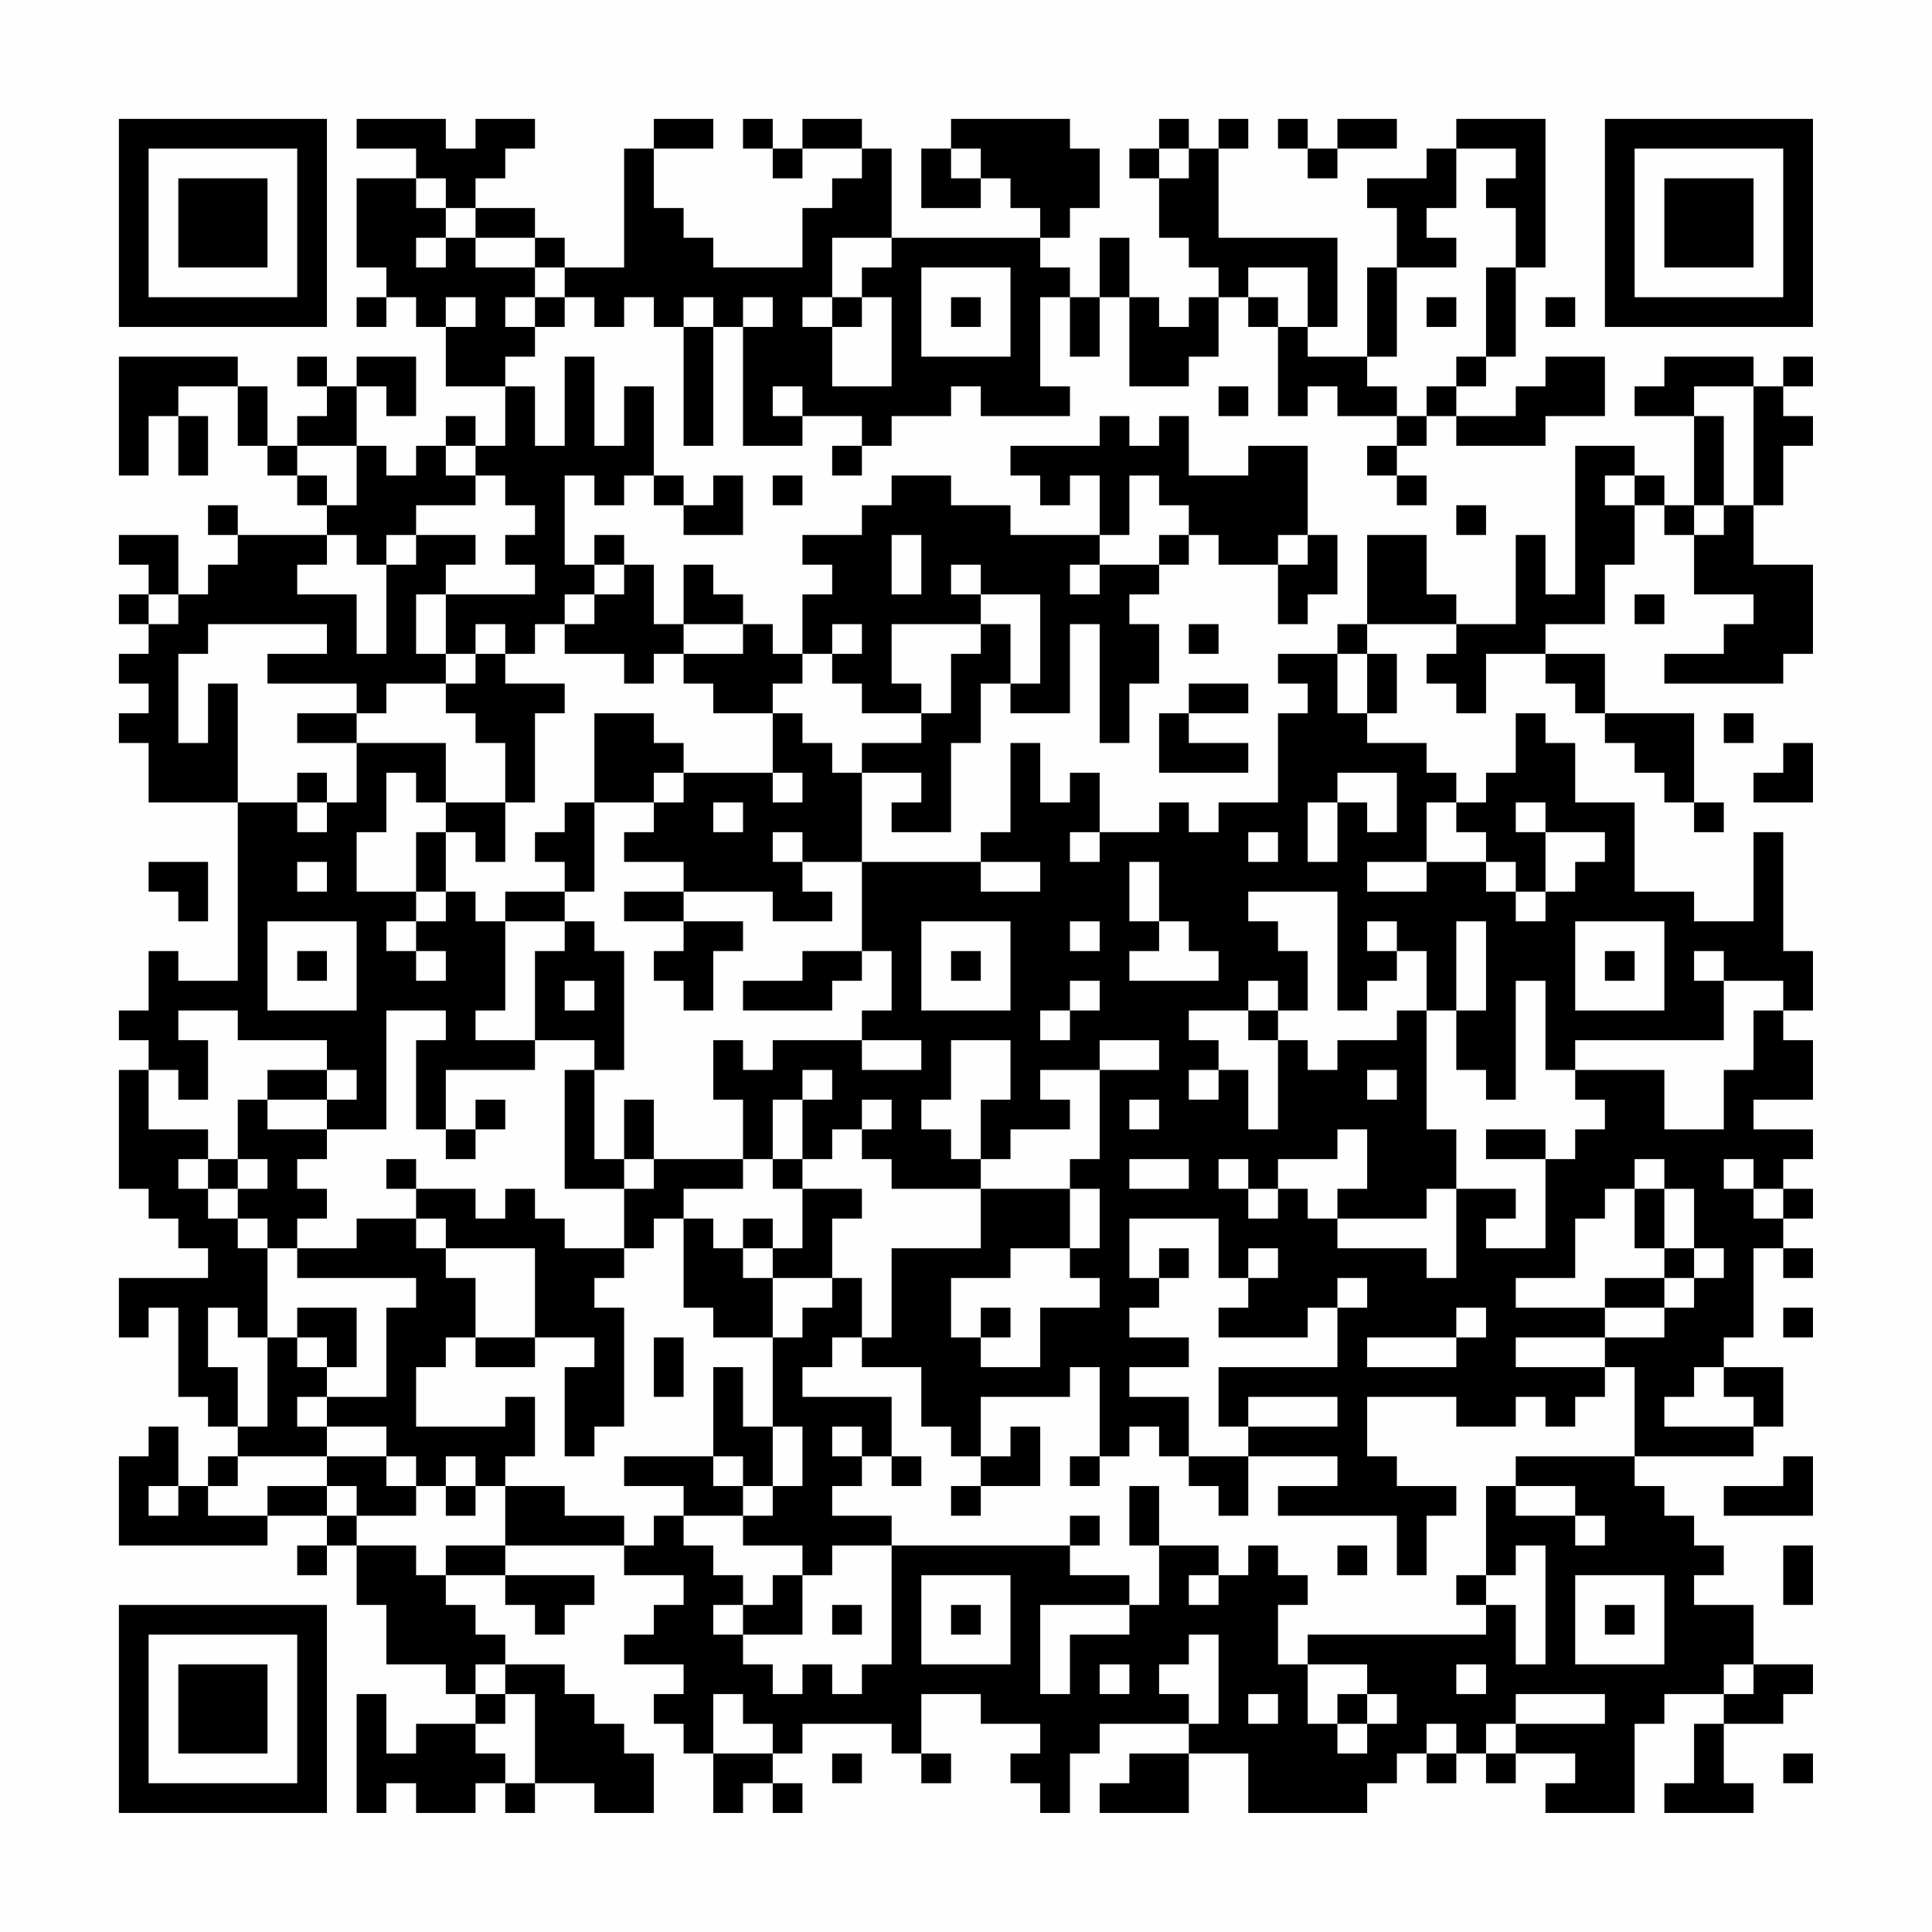 <?xml version="1.0" encoding="UTF-8"?>
<svg xmlns="http://www.w3.org/2000/svg" version="1.1" width="300" height="300" viewBox="0 0 300 300"><rect x="0" y="0" width="300" height="300" fill="#fefefe"/><g transform="scale(4.615)"><g transform="translate(4,4)"><path fill-rule="evenodd" d="M8 0L8 1L10 1L10 2L8 2L8 5L9 5L9 6L8 6L8 7L9 7L9 6L10 6L10 7L11 7L11 9L13 9L13 11L12 11L12 10L11 10L11 11L10 11L10 12L9 12L9 11L8 11L8 9L9 9L9 10L10 10L10 8L8 8L8 9L7 9L7 8L6 8L6 9L7 9L7 10L6 10L6 11L5 11L5 9L4 9L4 8L0 8L0 12L1 12L1 10L2 10L2 12L3 12L3 10L2 10L2 9L4 9L4 11L5 11L5 12L6 12L6 13L7 13L7 14L4 14L4 13L3 13L3 14L4 14L4 15L3 15L3 16L2 16L2 14L0 14L0 15L1 15L1 16L0 16L0 17L1 17L1 18L0 18L0 19L1 19L1 20L0 20L0 21L1 21L1 23L4 23L4 29L2 29L2 28L1 28L1 30L0 30L0 31L1 31L1 32L0 32L0 36L1 36L1 37L2 37L2 38L3 38L3 39L0 39L0 41L1 41L1 40L2 40L2 43L3 43L3 44L4 44L4 45L3 45L3 46L2 46L2 44L1 44L1 45L0 45L0 48L5 48L5 47L7 47L7 48L6 48L6 49L7 49L7 48L8 48L8 50L9 50L9 52L11 52L11 53L12 53L12 54L10 54L10 55L9 55L9 53L8 53L8 57L9 57L9 56L10 56L10 57L12 57L12 56L13 56L13 57L14 57L14 56L16 56L16 57L18 57L18 55L17 55L17 54L16 54L16 53L15 53L15 52L13 52L13 51L12 51L12 50L11 50L11 49L13 49L13 50L14 50L14 51L15 51L15 50L16 50L16 49L13 49L13 48L17 48L17 49L19 49L19 50L18 50L18 51L17 51L17 52L19 52L19 53L18 53L18 54L19 54L19 55L20 55L20 57L21 57L21 56L22 56L22 57L23 57L23 56L22 56L22 55L23 55L23 54L26 54L26 55L27 55L27 56L28 56L28 55L27 55L27 53L29 53L29 54L31 54L31 55L30 55L30 56L31 56L31 57L32 57L32 55L33 55L33 54L36 54L36 55L34 55L34 56L33 56L33 57L36 57L36 55L38 55L38 57L42 57L42 56L43 56L43 55L44 55L44 56L45 56L45 55L46 55L46 56L47 56L47 55L49 55L49 56L48 56L48 57L51 57L51 54L52 54L52 53L54 53L54 54L53 54L53 56L52 56L52 57L55 57L55 56L54 56L54 54L56 54L56 53L57 53L57 52L55 52L55 50L53 50L53 49L54 49L54 48L53 48L53 47L52 47L52 46L51 46L51 45L55 45L55 44L56 44L56 42L54 42L54 41L55 41L55 38L56 38L56 39L57 39L57 38L56 38L56 37L57 37L57 36L56 36L56 35L57 35L57 34L55 34L55 33L57 33L57 31L56 31L56 30L57 30L57 28L56 28L56 24L55 24L55 27L53 27L53 26L51 26L51 23L49 23L49 21L48 21L48 20L47 20L47 22L46 22L46 23L45 23L45 22L44 22L44 21L42 21L42 20L43 20L43 18L42 18L42 17L45 17L45 18L44 18L44 19L45 19L45 20L46 20L46 18L48 18L48 19L49 19L49 20L50 20L50 21L51 21L51 22L52 22L52 23L53 23L53 24L54 24L54 23L53 23L53 20L50 20L50 18L48 18L48 17L50 17L50 15L51 15L51 13L52 13L52 14L53 14L53 16L55 16L55 17L54 17L54 18L52 18L52 19L56 19L56 18L57 18L57 15L55 15L55 13L56 13L56 11L57 11L57 10L56 10L56 9L57 9L57 8L56 8L56 9L55 9L55 8L52 8L52 9L51 9L51 10L53 10L53 13L52 13L52 12L51 12L51 11L49 11L49 16L48 16L48 14L47 14L47 17L45 17L45 16L44 16L44 14L42 14L42 17L41 17L41 18L39 18L39 19L40 19L40 20L39 20L39 23L37 23L37 24L36 24L36 23L35 23L35 24L33 24L33 22L32 22L32 23L31 23L31 21L30 21L30 24L29 24L29 25L25 25L25 22L27 22L27 23L26 23L26 24L28 24L28 21L29 21L29 19L30 19L30 20L32 20L32 17L33 17L33 21L34 21L34 19L35 19L35 17L34 17L34 16L35 16L35 15L36 15L36 14L37 14L37 15L39 15L39 17L40 17L40 16L41 16L41 14L40 14L40 11L38 11L38 12L36 12L36 10L35 10L35 11L34 11L34 10L33 10L33 11L30 11L30 12L31 12L31 13L32 13L32 12L33 12L33 14L30 14L30 13L28 13L28 12L26 12L26 13L25 13L25 14L23 14L23 15L24 15L24 16L23 16L23 18L22 18L22 17L21 17L21 16L20 16L20 15L19 15L19 17L18 17L18 15L17 15L17 14L16 14L16 15L15 15L15 12L16 12L16 13L17 13L17 12L18 12L18 13L19 13L19 14L21 14L21 12L20 12L20 13L19 13L19 12L18 12L18 9L17 9L17 11L16 11L16 8L15 8L15 11L14 11L14 9L13 9L13 8L14 8L14 7L15 7L15 6L16 6L16 7L17 7L17 6L18 6L18 7L19 7L19 11L20 11L20 7L21 7L21 11L23 11L23 10L25 10L25 11L24 11L24 12L25 12L25 11L26 11L26 10L28 10L28 9L29 9L29 10L32 10L32 9L31 9L31 6L32 6L32 8L33 8L33 6L34 6L34 9L36 9L36 8L37 8L37 6L38 6L38 7L39 7L39 10L40 10L40 9L41 9L41 10L43 10L43 11L42 11L42 12L43 12L43 13L44 13L44 12L43 12L43 11L44 11L44 10L45 10L45 11L48 11L48 10L50 10L50 8L48 8L48 9L47 9L47 10L45 10L45 9L46 9L46 8L47 8L47 5L48 5L48 0L45 0L45 1L44 1L44 2L42 2L42 3L43 3L43 5L42 5L42 8L40 8L40 7L41 7L41 4L37 4L37 1L38 1L38 0L37 0L37 1L36 1L36 0L35 0L35 1L34 1L34 2L35 2L35 4L36 4L36 5L37 5L37 6L36 6L36 7L35 7L35 6L34 6L34 4L33 4L33 6L32 6L32 5L31 5L31 4L32 4L32 3L33 3L33 1L32 1L32 0L28 0L28 1L27 1L27 3L29 3L29 2L30 2L30 3L31 3L31 4L26 4L26 1L25 1L25 0L23 0L23 1L22 1L22 0L21 0L21 1L22 1L22 2L23 2L23 1L25 1L25 2L24 2L24 3L23 3L23 5L20 5L20 4L19 4L19 3L18 3L18 1L20 1L20 0L18 0L18 1L17 1L17 5L15 5L15 4L14 4L14 3L12 3L12 2L13 2L13 1L14 1L14 0L12 0L12 1L11 1L11 0ZM39 0L39 1L40 1L40 2L41 2L41 1L43 1L43 0L41 0L41 1L40 1L40 0ZM28 1L28 2L29 2L29 1ZM35 1L35 2L36 2L36 1ZM45 1L45 3L44 3L44 4L45 4L45 5L43 5L43 8L42 8L42 9L43 9L43 10L44 10L44 9L45 9L45 8L46 8L46 5L47 5L47 3L46 3L46 2L47 2L47 1ZM10 2L10 3L11 3L11 4L10 4L10 5L11 5L11 4L12 4L12 5L14 5L14 6L13 6L13 7L14 7L14 6L15 6L15 5L14 5L14 4L12 4L12 3L11 3L11 2ZM24 4L24 6L23 6L23 7L24 7L24 9L26 9L26 6L25 6L25 5L26 5L26 4ZM27 5L27 8L30 8L30 5ZM38 5L38 6L39 6L39 7L40 7L40 5ZM11 6L11 7L12 7L12 6ZM19 6L19 7L20 7L20 6ZM21 6L21 7L22 7L22 6ZM24 6L24 7L25 7L25 6ZM28 6L28 7L29 7L29 6ZM44 6L44 7L45 7L45 6ZM48 6L48 7L49 7L49 6ZM22 9L22 10L23 10L23 9ZM37 9L37 10L38 10L38 9ZM53 9L53 10L54 10L54 13L53 13L53 14L54 14L54 13L55 13L55 9ZM6 11L6 12L7 12L7 13L8 13L8 11ZM11 11L11 12L12 12L12 13L10 13L10 14L9 14L9 15L8 15L8 14L7 14L7 15L6 15L6 16L8 16L8 18L9 18L9 15L10 15L10 14L12 14L12 15L11 15L11 16L10 16L10 18L11 18L11 19L9 19L9 20L8 20L8 19L5 19L5 18L7 18L7 17L3 17L3 18L2 18L2 21L3 21L3 19L4 19L4 23L6 23L6 24L7 24L7 23L8 23L8 21L11 21L11 23L10 23L10 22L9 22L9 24L8 24L8 26L10 26L10 27L9 27L9 28L10 28L10 29L11 29L11 28L10 28L10 27L11 27L11 26L12 26L12 27L13 27L13 30L12 30L12 31L14 31L14 32L11 32L11 34L10 34L10 31L11 31L11 30L9 30L9 34L7 34L7 33L8 33L8 32L7 32L7 31L4 31L4 30L2 30L2 31L3 31L3 33L2 33L2 32L1 32L1 34L3 34L3 35L2 35L2 36L3 36L3 37L4 37L4 38L5 38L5 41L4 41L4 40L3 40L3 42L4 42L4 44L5 44L5 41L6 41L6 42L7 42L7 43L6 43L6 44L7 44L7 45L4 45L4 46L3 46L3 47L5 47L5 46L7 46L7 47L8 47L8 48L10 48L10 49L11 49L11 48L13 48L13 46L15 46L15 47L17 47L17 48L18 48L18 47L19 47L19 48L20 48L20 49L21 49L21 50L20 50L20 51L21 51L21 52L22 52L22 53L23 53L23 52L24 52L24 53L25 53L25 52L26 52L26 48L32 48L32 49L34 49L34 50L31 50L31 53L32 53L32 51L34 51L34 50L35 50L35 48L37 48L37 49L36 49L36 50L37 50L37 49L38 49L38 48L39 48L39 49L40 49L40 50L39 50L39 52L40 52L40 54L41 54L41 55L42 55L42 54L43 54L43 53L42 53L42 52L40 52L40 51L46 51L46 50L47 50L47 52L48 52L48 48L47 48L47 49L46 49L46 46L47 46L47 47L49 47L49 48L50 48L50 47L49 47L49 46L47 46L47 45L51 45L51 42L50 42L50 41L52 41L52 40L53 40L53 39L54 39L54 38L53 38L53 36L52 36L52 35L51 35L51 36L50 36L50 37L49 37L49 39L47 39L47 40L50 40L50 41L47 41L47 42L50 42L50 43L49 43L49 44L48 44L48 43L47 43L47 44L45 44L45 43L42 43L42 45L43 45L43 46L45 46L45 47L44 47L44 49L43 49L43 47L39 47L39 46L41 46L41 45L38 45L38 44L41 44L41 43L38 43L38 44L37 44L37 42L41 42L41 40L42 40L42 39L41 39L41 40L40 40L40 41L37 41L37 40L38 40L38 39L39 39L39 38L38 38L38 39L37 39L37 37L34 37L34 39L35 39L35 40L34 40L34 41L36 41L36 42L34 42L34 43L36 43L36 45L35 45L35 44L34 44L34 45L33 45L33 42L32 42L32 43L29 43L29 45L28 45L28 44L27 44L27 42L25 42L25 41L26 41L26 38L29 38L29 36L32 36L32 38L30 38L30 39L28 39L28 41L29 41L29 42L31 42L31 40L33 40L33 39L32 39L32 38L33 38L33 36L32 36L32 35L33 35L33 32L35 32L35 31L33 31L33 32L31 32L31 33L32 33L32 34L30 34L30 35L29 35L29 33L30 33L30 31L28 31L28 33L27 33L27 34L28 34L28 35L29 35L29 36L26 36L26 35L25 35L25 34L26 34L26 33L25 33L25 34L24 34L24 35L23 35L23 33L24 33L24 32L23 32L23 33L22 33L22 35L21 35L21 33L20 33L20 31L21 31L21 32L22 32L22 31L25 31L25 32L27 32L27 31L25 31L25 30L26 30L26 28L25 28L25 25L23 25L23 24L22 24L22 25L23 25L23 26L24 26L24 27L22 27L22 26L19 26L19 25L17 25L17 24L18 24L18 23L19 23L19 22L22 22L22 23L23 23L23 22L22 22L22 20L23 20L23 21L24 21L24 22L25 22L25 21L27 21L27 20L28 20L28 18L29 18L29 17L30 17L30 19L31 19L31 16L29 16L29 15L28 15L28 16L29 16L29 17L26 17L26 19L27 19L27 20L25 20L25 19L24 19L24 18L25 18L25 17L24 17L24 18L23 18L23 19L22 19L22 20L20 20L20 19L19 19L19 18L21 18L21 17L19 17L19 18L18 18L18 19L17 19L17 18L15 18L15 17L16 17L16 16L17 16L17 15L16 15L16 16L15 16L15 17L14 17L14 18L13 18L13 17L12 17L12 18L11 18L11 16L14 16L14 15L13 15L13 14L14 14L14 13L13 13L13 12L12 12L12 11ZM22 12L22 13L23 13L23 12ZM34 12L34 14L33 14L33 15L32 15L32 16L33 16L33 15L35 15L35 14L36 14L36 13L35 13L35 12ZM50 12L50 13L51 13L51 12ZM45 13L45 14L46 14L46 13ZM26 14L26 16L27 16L27 14ZM39 14L39 15L40 15L40 14ZM1 16L1 17L2 17L2 16ZM51 16L51 17L52 17L52 16ZM36 17L36 18L37 18L37 17ZM12 18L12 19L11 19L11 20L12 20L12 21L13 21L13 23L11 23L11 24L10 24L10 26L11 26L11 24L12 24L12 25L13 25L13 23L14 23L14 20L15 20L15 19L13 19L13 18ZM41 18L41 20L42 20L42 18ZM36 19L36 20L35 20L35 22L38 22L38 21L36 21L36 20L38 20L38 19ZM6 20L6 21L8 21L8 20ZM16 20L16 23L15 23L15 24L14 24L14 25L15 25L15 26L13 26L13 27L15 27L15 28L14 28L14 31L16 31L16 32L15 32L15 36L17 36L17 38L15 38L15 37L14 37L14 36L13 36L13 37L12 37L12 36L10 36L10 35L9 35L9 36L10 36L10 37L8 37L8 38L6 38L6 37L7 37L7 36L6 36L6 35L7 35L7 34L5 34L5 33L7 33L7 32L5 32L5 33L4 33L4 35L3 35L3 36L4 36L4 37L5 37L5 38L6 38L6 39L10 39L10 40L9 40L9 43L7 43L7 44L9 44L9 45L7 45L7 46L8 46L8 47L10 47L10 46L11 46L11 47L12 47L12 46L13 46L13 45L14 45L14 43L13 43L13 44L10 44L10 42L11 42L11 41L12 41L12 42L14 42L14 41L16 41L16 42L15 42L15 45L16 45L16 44L17 44L17 40L16 40L16 39L17 39L17 38L18 38L18 37L19 37L19 40L20 40L20 41L22 41L22 44L21 44L21 42L20 42L20 45L17 45L17 46L19 46L19 47L21 47L21 48L23 48L23 49L22 49L22 50L21 50L21 51L23 51L23 49L24 49L24 48L26 48L26 47L24 47L24 46L25 46L25 45L26 45L26 46L27 46L27 45L26 45L26 43L23 43L23 42L24 42L24 41L25 41L25 39L24 39L24 37L25 37L25 36L23 36L23 35L22 35L22 36L23 36L23 38L22 38L22 37L21 37L21 38L20 38L20 37L19 37L19 36L21 36L21 35L18 35L18 33L17 33L17 35L16 35L16 32L17 32L17 28L16 28L16 27L15 27L15 26L16 26L16 23L18 23L18 22L19 22L19 21L18 21L18 20ZM54 20L54 21L55 21L55 20ZM56 21L56 22L55 22L55 23L57 23L57 21ZM6 22L6 23L7 23L7 22ZM41 22L41 23L40 23L40 25L41 25L41 23L42 23L42 24L43 24L43 22ZM20 23L20 24L21 24L21 23ZM44 23L44 25L42 25L42 26L44 26L44 25L46 25L46 26L47 26L47 27L48 27L48 26L49 26L49 25L50 25L50 24L48 24L48 23L47 23L47 24L48 24L48 26L47 26L47 25L46 25L46 24L45 24L45 23ZM32 24L32 25L33 25L33 24ZM38 24L38 25L39 25L39 24ZM1 25L1 26L2 26L2 27L3 27L3 25ZM6 25L6 26L7 26L7 25ZM29 25L29 26L31 26L31 25ZM34 25L34 27L35 27L35 28L34 28L34 29L37 29L37 28L36 28L36 27L35 27L35 25ZM17 26L17 27L19 27L19 28L18 28L18 29L19 29L19 30L20 30L20 28L21 28L21 27L19 27L19 26ZM38 26L38 27L39 27L39 28L40 28L40 30L39 30L39 29L38 29L38 30L36 30L36 31L37 31L37 32L36 32L36 33L37 33L37 32L38 32L38 34L39 34L39 31L40 31L40 32L41 32L41 31L43 31L43 30L44 30L44 34L45 34L45 36L44 36L44 37L41 37L41 36L42 36L42 34L41 34L41 35L39 35L39 36L38 36L38 35L37 35L37 36L38 36L38 37L39 37L39 36L40 36L40 37L41 37L41 38L44 38L44 39L45 39L45 36L47 36L47 37L46 37L46 38L48 38L48 35L49 35L49 34L50 34L50 33L49 33L49 32L52 32L52 34L54 34L54 32L55 32L55 30L56 30L56 29L54 29L54 28L53 28L53 29L54 29L54 31L49 31L49 32L48 32L48 29L47 29L47 33L46 33L46 32L45 32L45 30L46 30L46 27L45 27L45 30L44 30L44 28L43 28L43 27L42 27L42 28L43 28L43 29L42 29L42 30L41 30L41 26ZM5 27L5 30L8 30L8 27ZM27 27L27 30L30 30L30 27ZM32 27L32 28L33 28L33 27ZM49 27L49 30L52 30L52 27ZM6 28L6 29L7 29L7 28ZM23 28L23 29L21 29L21 30L24 30L24 29L25 29L25 28ZM28 28L28 29L29 29L29 28ZM50 28L50 29L51 29L51 28ZM15 29L15 30L16 30L16 29ZM32 29L32 30L31 30L31 31L32 31L32 30L33 30L33 29ZM38 30L38 31L39 31L39 30ZM42 32L42 33L43 33L43 32ZM12 33L12 34L11 34L11 35L12 35L12 34L13 34L13 33ZM34 33L34 34L35 34L35 33ZM46 34L46 35L48 35L48 34ZM4 35L4 36L5 36L5 35ZM17 35L17 36L18 36L18 35ZM34 35L34 36L36 36L36 35ZM54 35L54 36L55 36L55 37L56 37L56 36L55 36L55 35ZM51 36L51 38L52 38L52 39L50 39L50 40L52 40L52 39L53 39L53 38L52 38L52 36ZM10 37L10 38L11 38L11 39L12 39L12 41L14 41L14 38L11 38L11 37ZM21 38L21 39L22 39L22 41L23 41L23 40L24 40L24 39L22 39L22 38ZM35 38L35 39L36 39L36 38ZM6 40L6 41L7 41L7 42L8 42L8 40ZM29 40L29 41L30 41L30 40ZM45 40L45 41L42 41L42 42L45 42L45 41L46 41L46 40ZM56 40L56 41L57 41L57 40ZM18 41L18 43L19 43L19 41ZM53 42L53 43L52 43L52 44L55 44L55 43L54 43L54 42ZM22 44L22 46L21 46L21 45L20 45L20 46L21 46L21 47L22 47L22 46L23 46L23 44ZM24 44L24 45L25 45L25 44ZM30 44L30 45L29 45L29 46L28 46L28 47L29 47L29 46L31 46L31 44ZM9 45L9 46L10 46L10 45ZM11 45L11 46L12 46L12 45ZM32 45L32 46L33 46L33 45ZM36 45L36 46L37 46L37 47L38 47L38 45ZM56 45L56 46L54 46L54 47L57 47L57 45ZM1 46L1 47L2 47L2 46ZM34 46L34 48L35 48L35 46ZM32 47L32 48L33 48L33 47ZM41 48L41 49L42 49L42 48ZM56 48L56 50L57 50L57 48ZM27 49L27 52L30 52L30 49ZM45 49L45 50L46 50L46 49ZM49 49L49 52L52 52L52 49ZM24 50L24 51L25 51L25 50ZM28 50L28 51L29 51L29 50ZM50 50L50 51L51 51L51 50ZM36 51L36 52L35 52L35 53L36 53L36 54L37 54L37 51ZM12 52L12 53L13 53L13 54L12 54L12 55L13 55L13 56L14 56L14 53L13 53L13 52ZM33 52L33 53L34 53L34 52ZM45 52L45 53L46 53L46 52ZM54 52L54 53L55 53L55 52ZM20 53L20 55L22 55L22 54L21 54L21 53ZM38 53L38 54L39 54L39 53ZM41 53L41 54L42 54L42 53ZM47 53L47 54L46 54L46 55L47 55L47 54L50 54L50 53ZM44 54L44 55L45 55L45 54ZM24 55L24 56L25 56L25 55ZM56 55L56 56L57 56L57 55ZM0 0L0 7L7 7L7 0ZM1 1L1 6L6 6L6 1ZM2 2L2 5L5 5L5 2ZM50 0L50 7L57 7L57 0ZM51 1L51 6L56 6L56 1ZM52 2L52 5L55 5L55 2ZM0 50L0 57L7 57L7 50ZM1 51L1 56L6 56L6 51ZM2 52L2 55L5 55L5 52Z" fill="#000000"/></g></g></svg>
